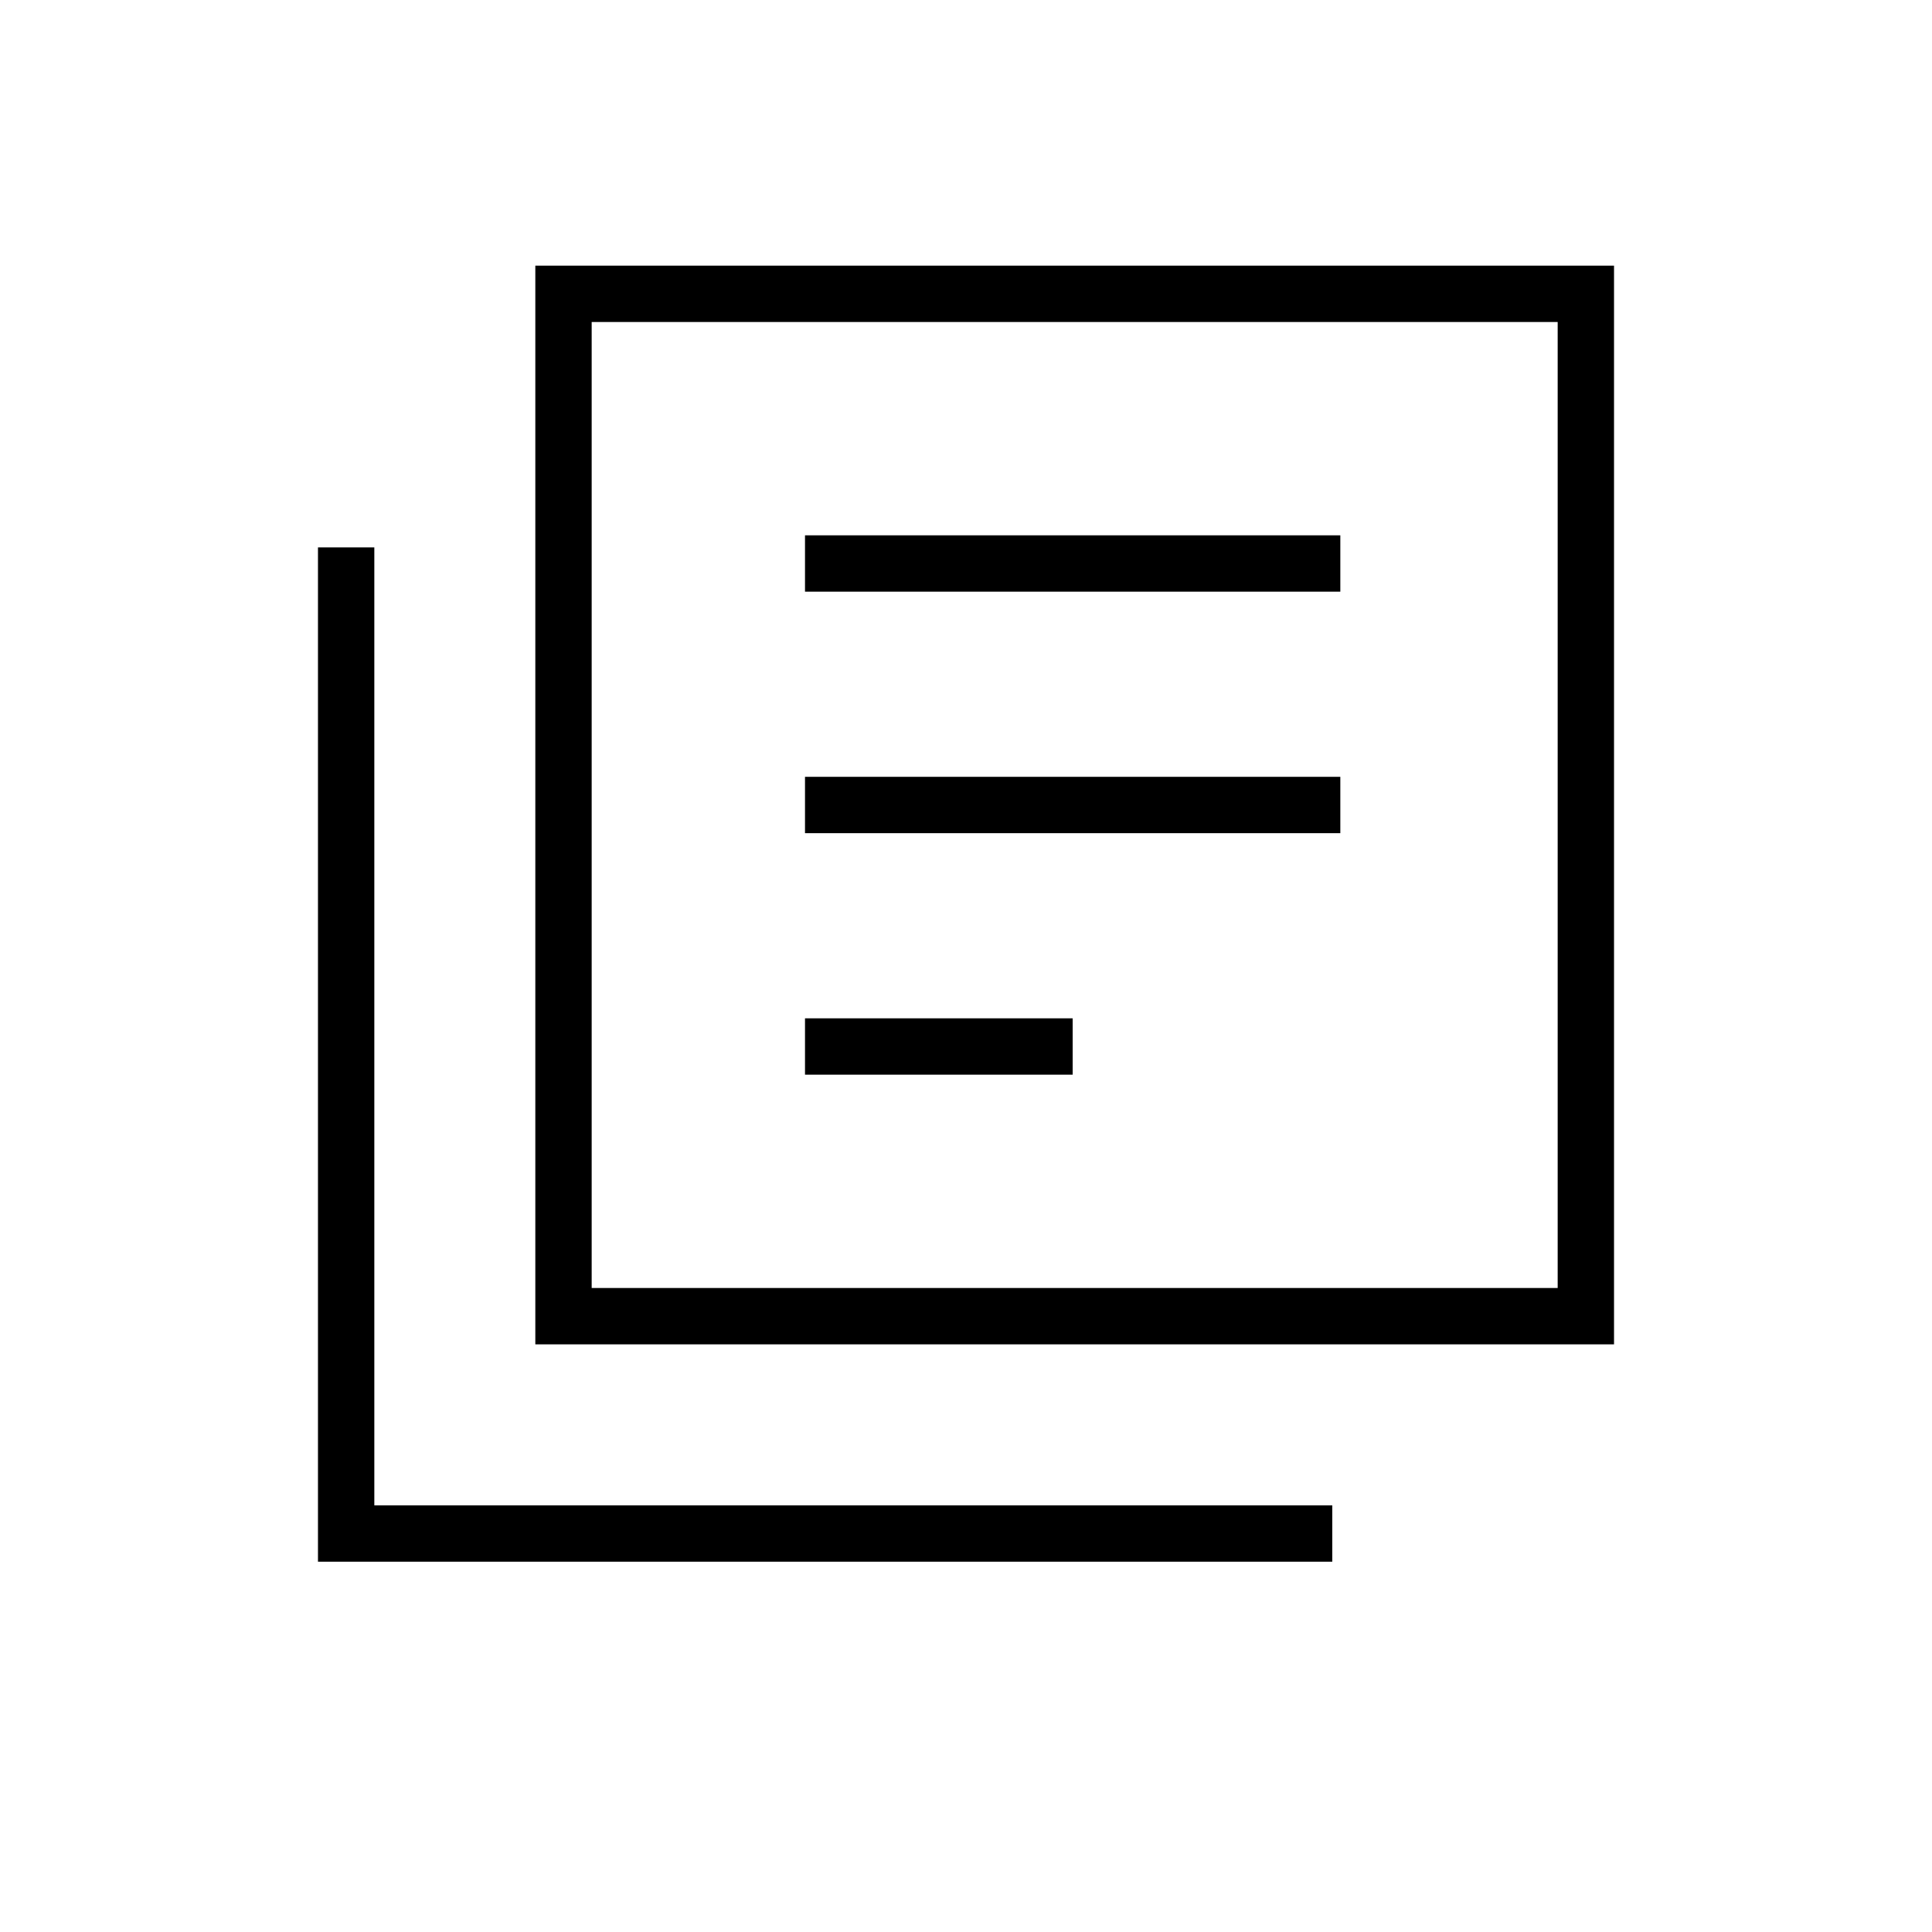 <svg xmlns="http://www.w3.org/2000/svg" height="24" width="24"><path d="M10 10.35h6.65v-.7H10Zm0 3h3.325v-.7H10Zm0-6h6.65v-.7H10ZM6.65 16.7V3.3h13.4v13.4Zm.7-.7h12V4h-12Zm-3.4 3.4V6.8h.7v11.9h11.9v.7Zm3.4-3.4V4v12Z"/></svg>